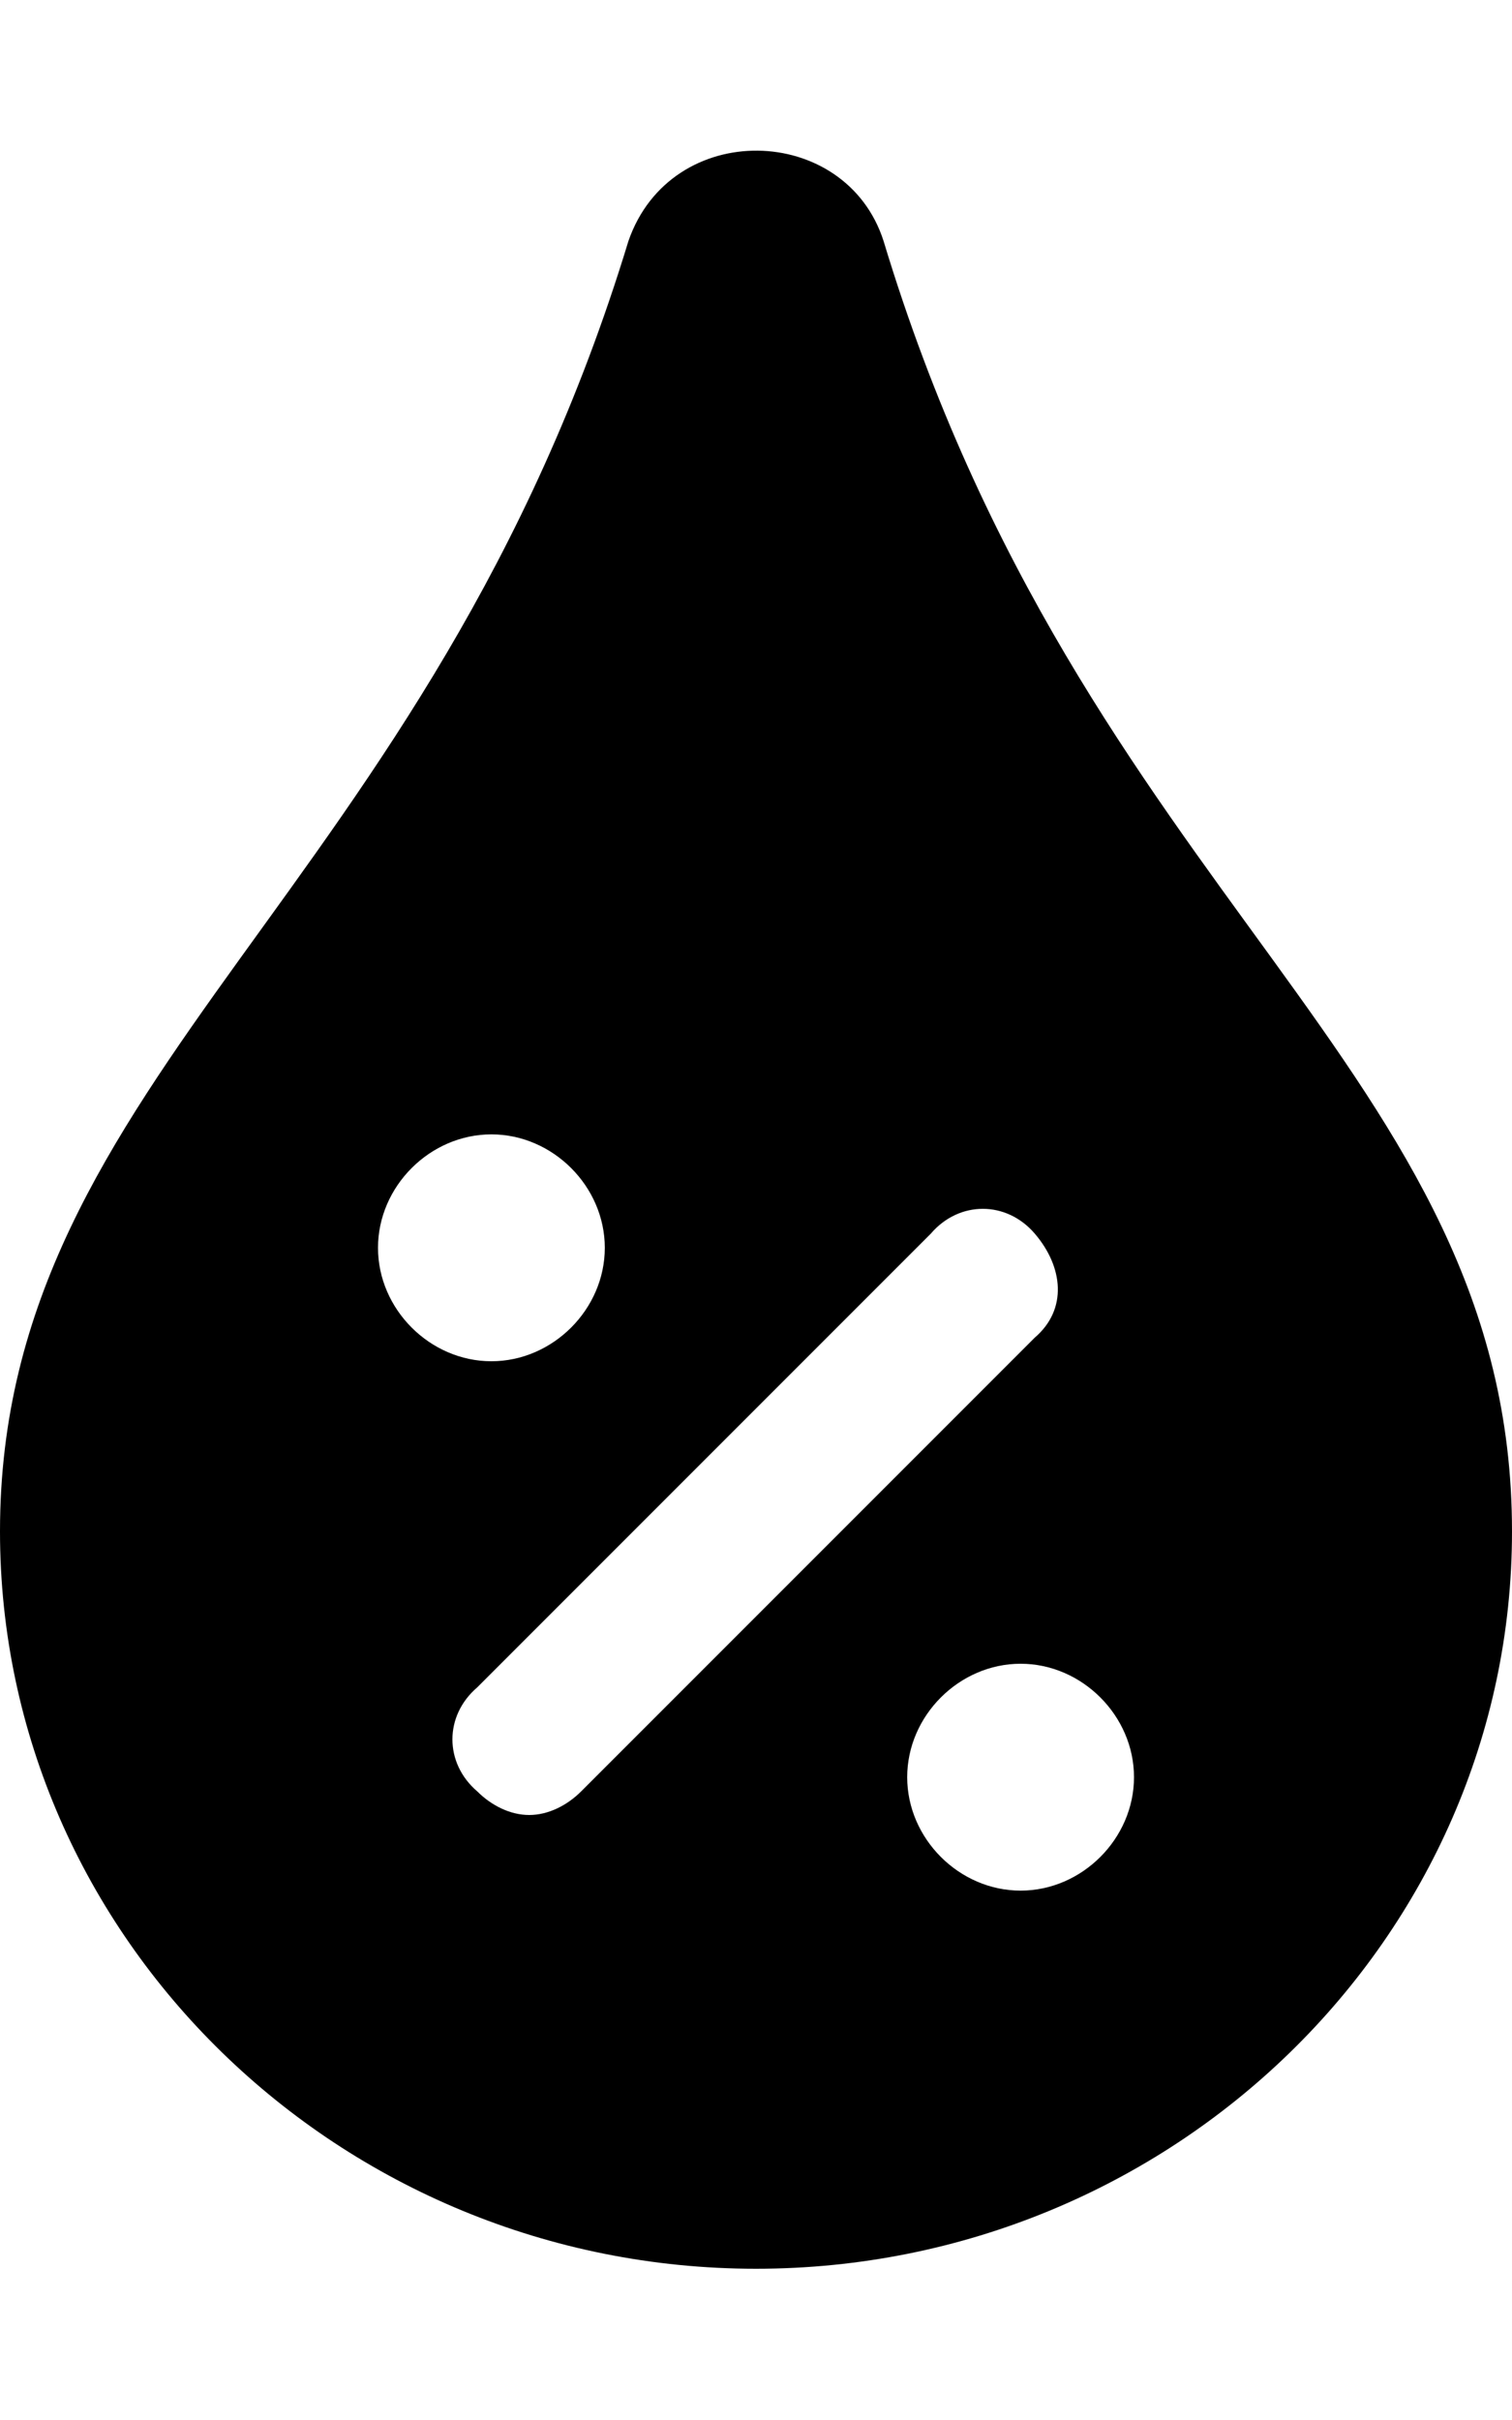 <svg xmlns="http://www.w3.org/2000/svg" viewBox="0 0 320 512"><!-- Font Awesome Pro 6.0.0-alpha1 by @fontawesome - https://fontawesome.com License - https://fontawesome.com/license (Commercial License) --><path d="M187 51C179 26 142 25 133 51C91 189 0 227 0 324C0 410 72 480 160 480S320 410 320 324C320 226 229 190 187 51ZM80 264C80 251 91 240 104 240S128 251 128 264C128 277 117 288 104 288S80 277 80 264ZM123 379C120 382 116 384 112 384S104 382 101 379C94 373 94 363 101 357L197 261C203 254 213 254 219 261S226 277 219 283L123 379ZM216 400C203 400 192 389 192 376C192 363 203 352 216 352S240 363 240 376C240 389 229 400 216 400Z"/></svg>